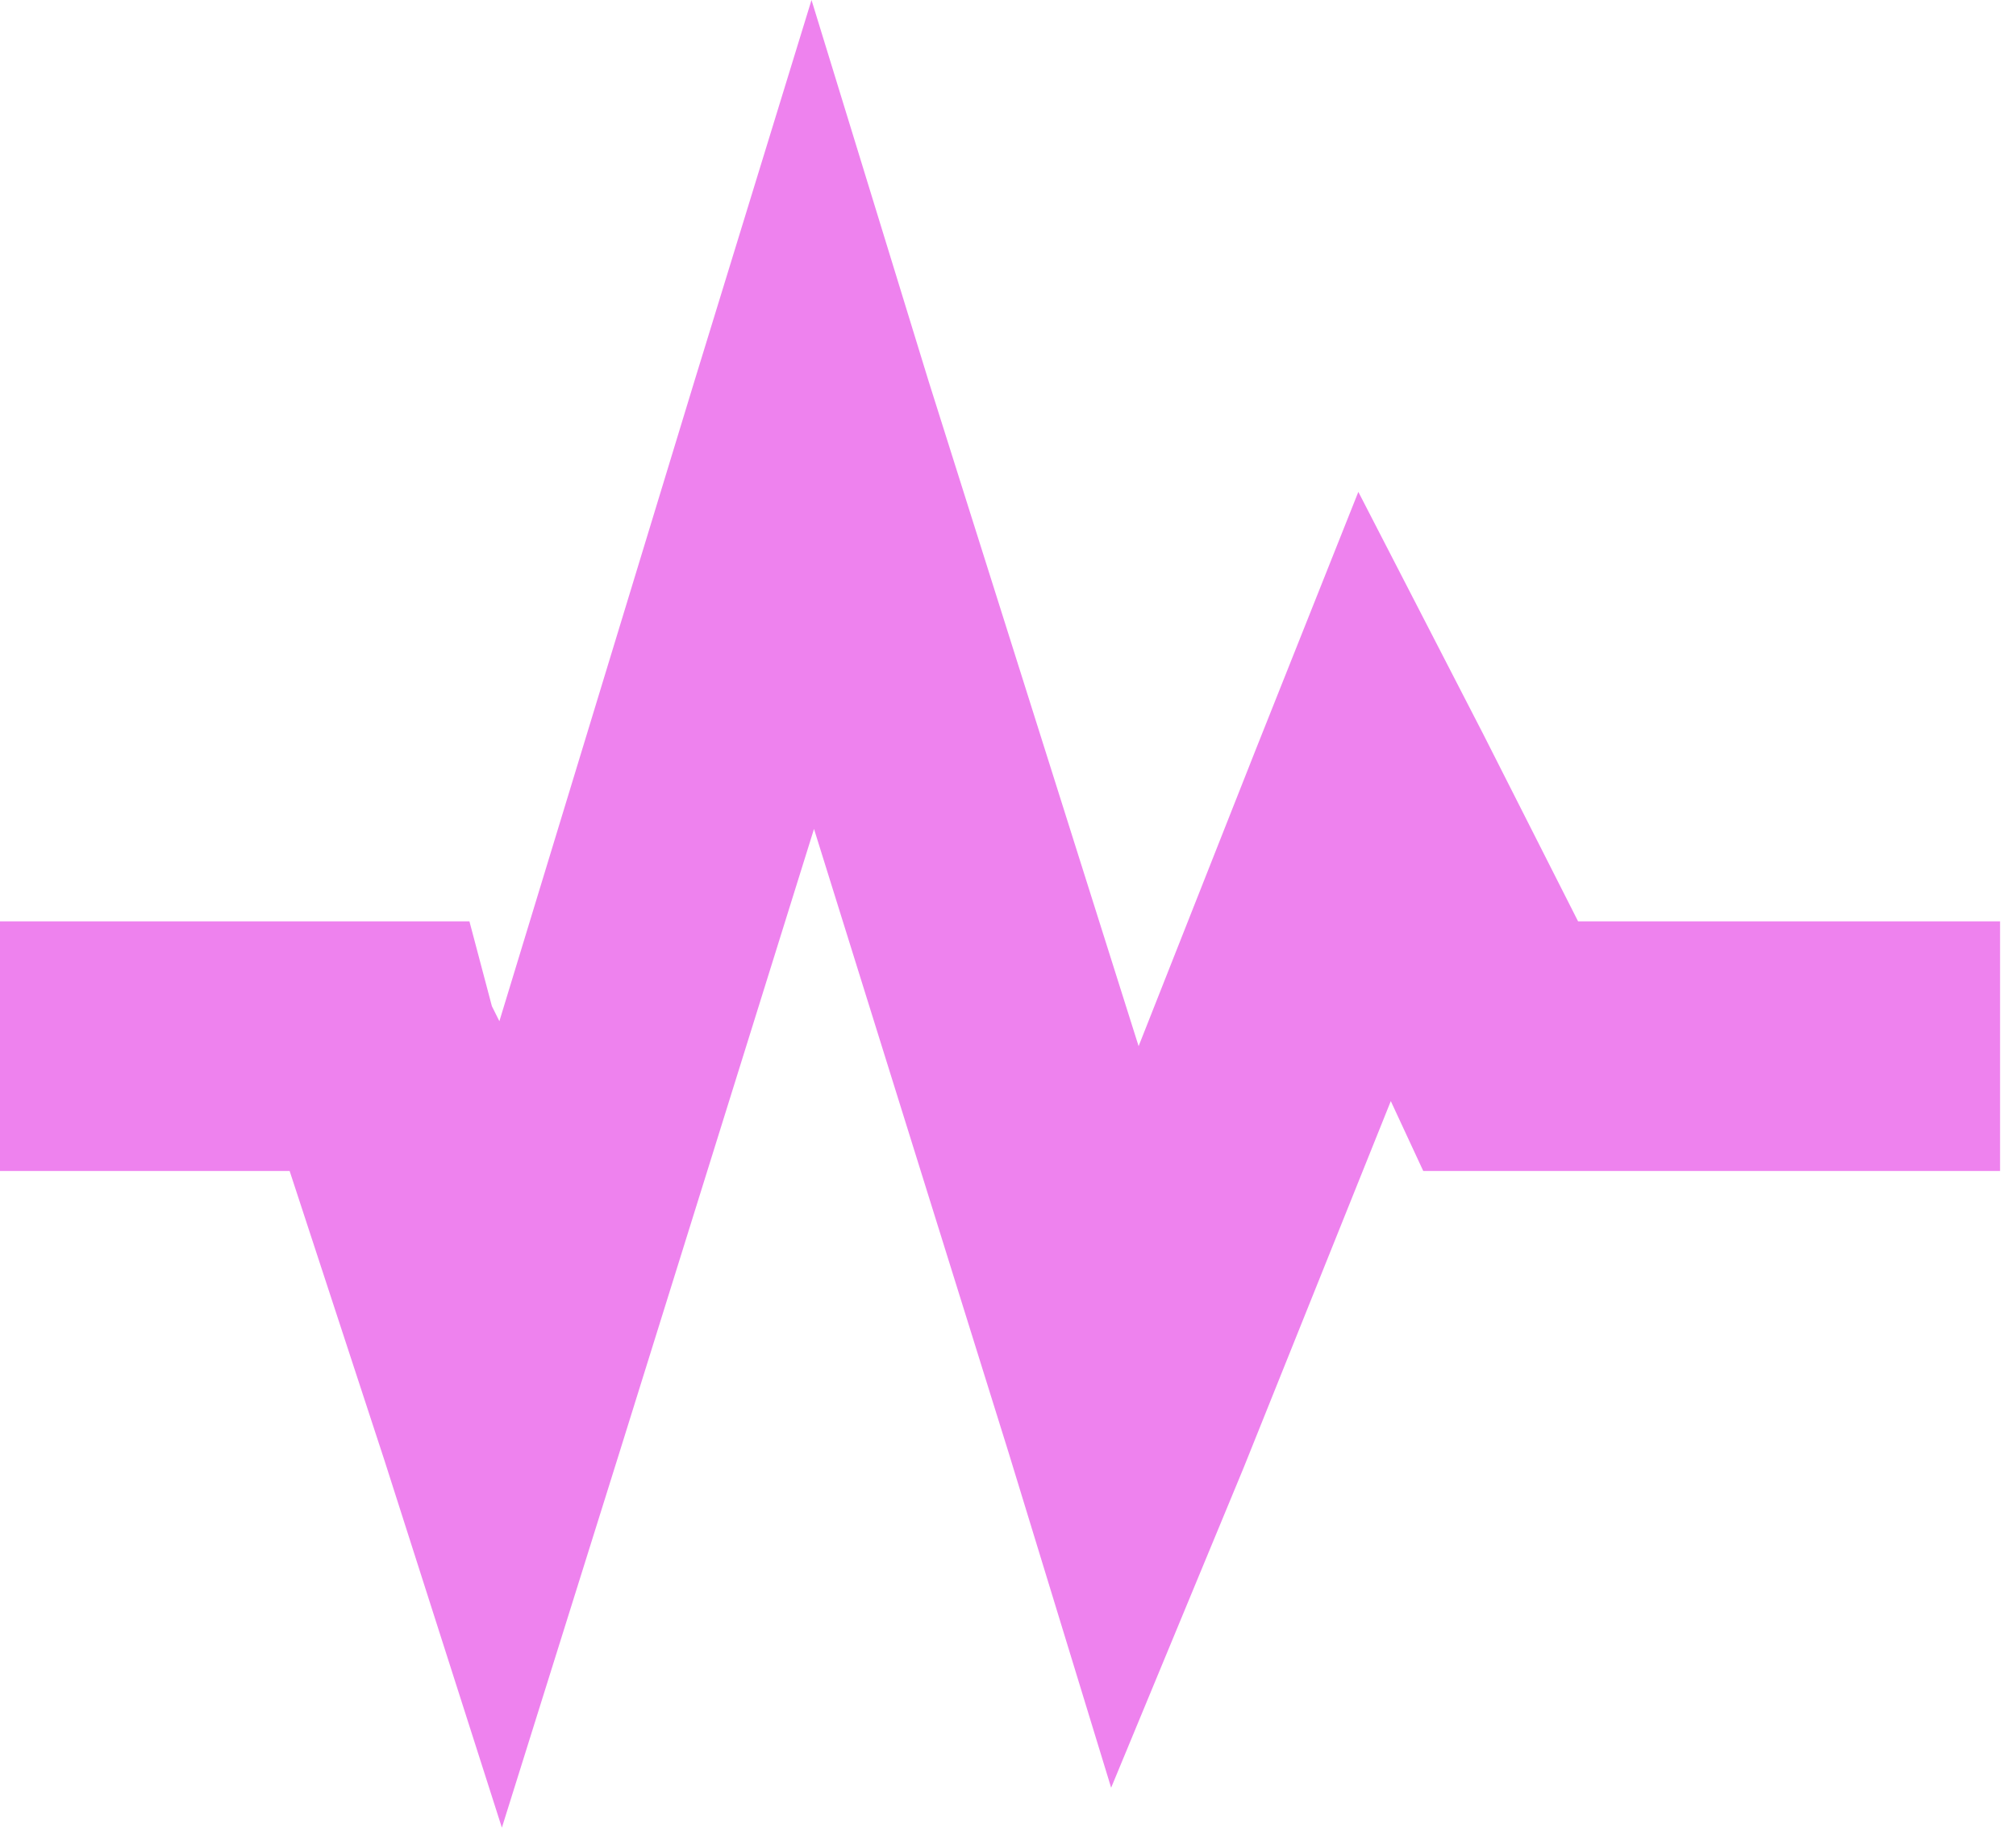 <svg width="118" height="107" viewBox="0 0 118 107" fill="none" xmlns="http://www.w3.org/2000/svg">
<path d="M47.499 0L40.63 22.361L29.23 59.776L28.792 58.899L27.476 53.93H0V68.545H16.953L22.507 85.498L29.376 106.982L36.245 85.06L47.645 48.522L59.045 85.06L65.037 104.644L72.783 85.937L81.406 64.453L83.306 68.545H117.067V53.93H92.367L86.814 42.968L79.506 28.792L73.514 43.845L66.645 61.237L54.368 22.361L47.499 0Z" fill="violet"/>
</svg>
